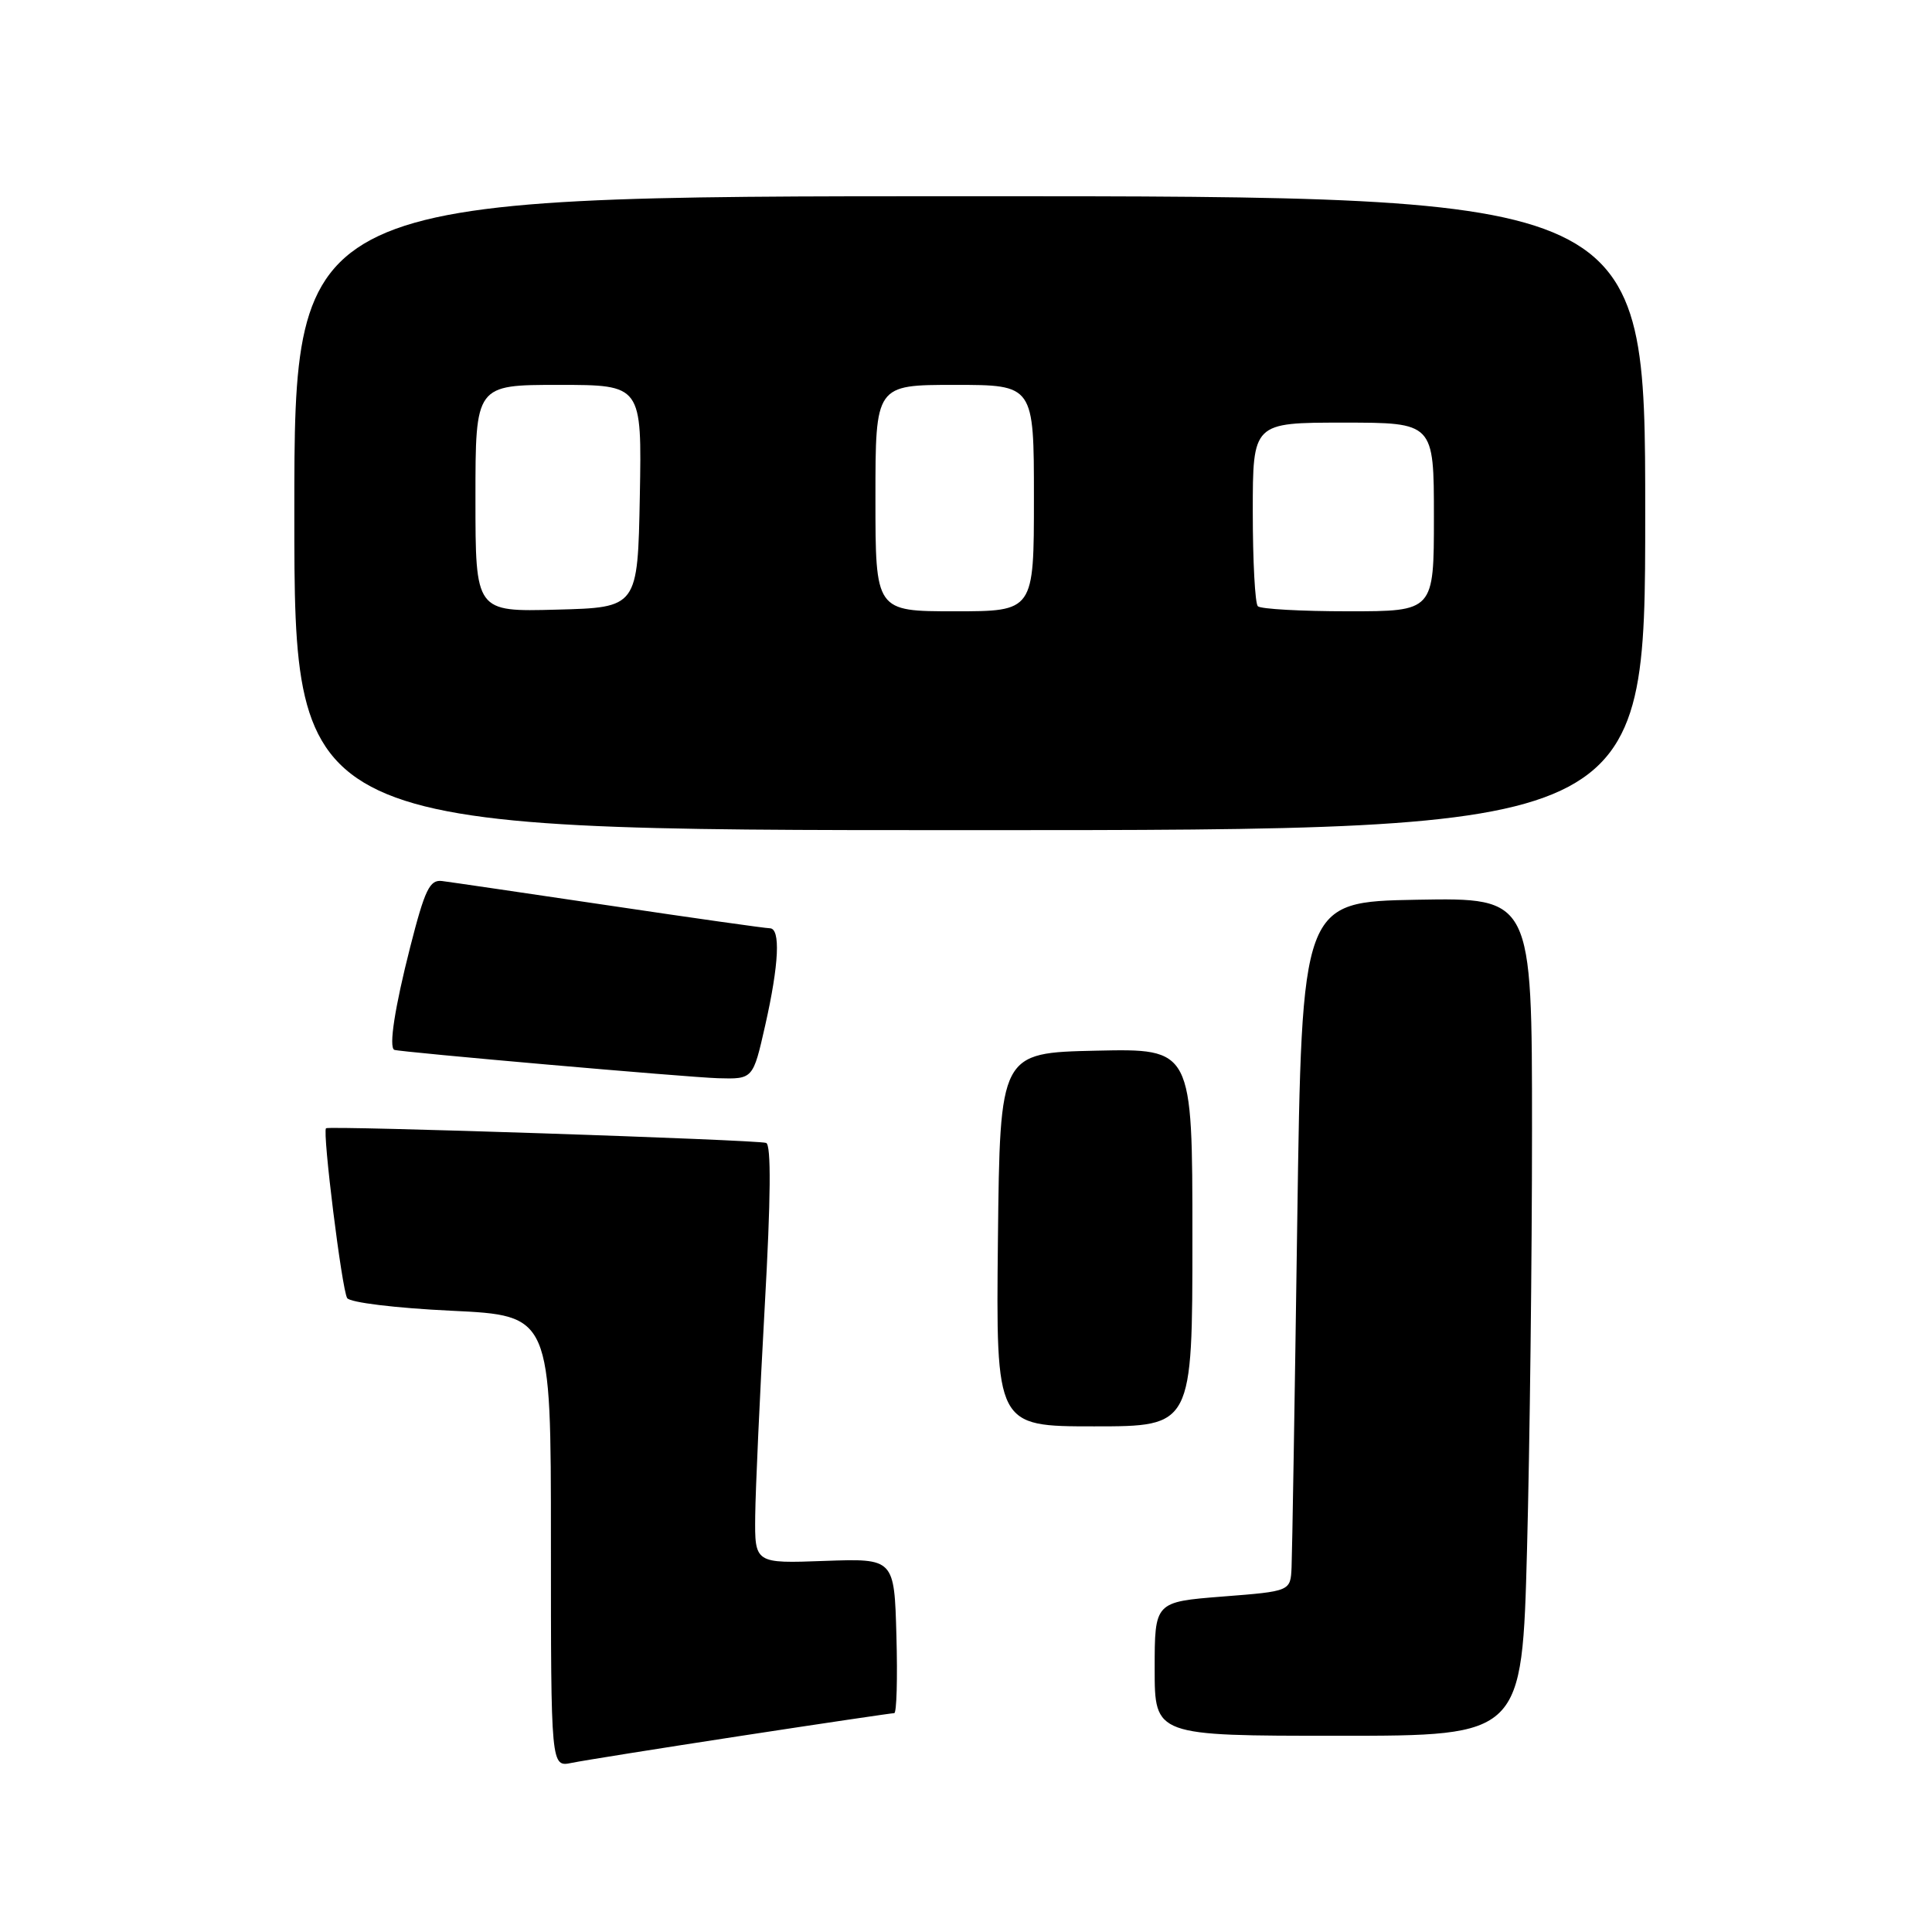 <?xml version="1.0" encoding="UTF-8" standalone="no"?>
<!DOCTYPE svg PUBLIC "-//W3C//DTD SVG 1.1//EN" "http://www.w3.org/Graphics/SVG/1.1/DTD/svg11.dtd" >
<svg xmlns="http://www.w3.org/2000/svg" xmlns:xlink="http://www.w3.org/1999/xlink" version="1.1" viewBox="0 0 256 256">
 <g >
 <path fill="currentColor"
d=" M 98.20 230.01 C 109.04 228.35 118.17 227.00 118.49 227.00 C 118.81 227.00 118.94 222.39 118.78 216.75 C 118.50 206.50 118.50 206.50 109.25 206.83 C 100.00 207.17 100.00 207.17 100.07 200.83 C 100.11 197.35 100.68 184.88 101.33 173.13 C 102.14 158.76 102.20 151.65 101.51 151.44 C 100.19 151.02 43.59 149.14 43.20 149.50 C 42.70 149.95 45.30 170.87 46.00 172.00 C 46.36 172.59 52.43 173.33 59.82 173.68 C 73.00 174.31 73.00 174.31 73.00 204.23 C 73.00 234.16 73.00 234.16 75.75 233.59 C 77.26 233.28 87.37 231.67 98.20 230.01 Z  M 202.34 205.25 C 202.70 191.64 203.00 166.65 203.00 149.72 C 203.00 118.95 203.00 118.95 187.75 119.22 C 172.50 119.50 172.50 119.50 171.89 162.00 C 171.56 185.38 171.22 205.93 171.14 207.67 C 171.00 210.85 171.00 210.85 162.00 211.55 C 153.00 212.26 153.00 212.26 153.00 221.13 C 153.00 230.00 153.00 230.00 177.34 230.00 C 201.68 230.00 201.68 230.00 202.34 205.25 Z  M 158.00 163.97 C 158.00 138.94 158.00 138.94 145.25 139.22 C 132.50 139.50 132.50 139.50 132.23 164.25 C 131.97 189.00 131.97 189.00 144.98 189.00 C 158.00 189.00 158.00 189.00 158.00 163.97 Z  M 101.39 135.88 C 103.23 127.74 103.45 123.00 102.00 123.00 C 101.44 123.00 91.88 121.65 80.75 119.99 C 69.61 118.34 59.63 116.87 58.57 116.74 C 56.94 116.54 56.30 117.85 54.35 125.50 C 52.32 133.46 51.49 138.78 52.25 139.11 C 52.93 139.40 91.12 142.75 95.14 142.87 C 99.78 143.00 99.78 143.00 101.39 135.88 Z  M 218.00 68.00 C 218.00 26.00 218.00 26.00 128.50 26.00 C 39.00 26.00 39.00 26.00 39.00 68.00 C 39.00 110.00 39.00 110.00 128.50 110.00 C 218.00 110.00 218.00 110.00 218.00 68.00 Z  M 63.00 66.03 C 63.00 51.00 63.00 51.00 74.03 51.00 C 85.05 51.00 85.05 51.00 84.78 65.75 C 84.50 80.50 84.50 80.50 73.75 80.78 C 63.00 81.07 63.00 81.07 63.00 66.03 Z  M 116.00 66.00 C 116.00 51.00 116.00 51.00 126.50 51.00 C 137.00 51.00 137.00 51.00 137.00 66.00 C 137.00 81.00 137.00 81.00 126.50 81.00 C 116.00 81.00 116.00 81.00 116.00 66.00 Z  M 166.67 80.33 C 166.30 79.97 166.00 74.34 166.00 67.83 C 166.00 56.00 166.00 56.00 178.00 56.00 C 190.00 56.00 190.00 56.00 190.00 68.50 C 190.00 81.00 190.00 81.00 178.67 81.00 C 172.43 81.00 167.03 80.70 166.67 80.33 Z "/>
</g>
</svg>